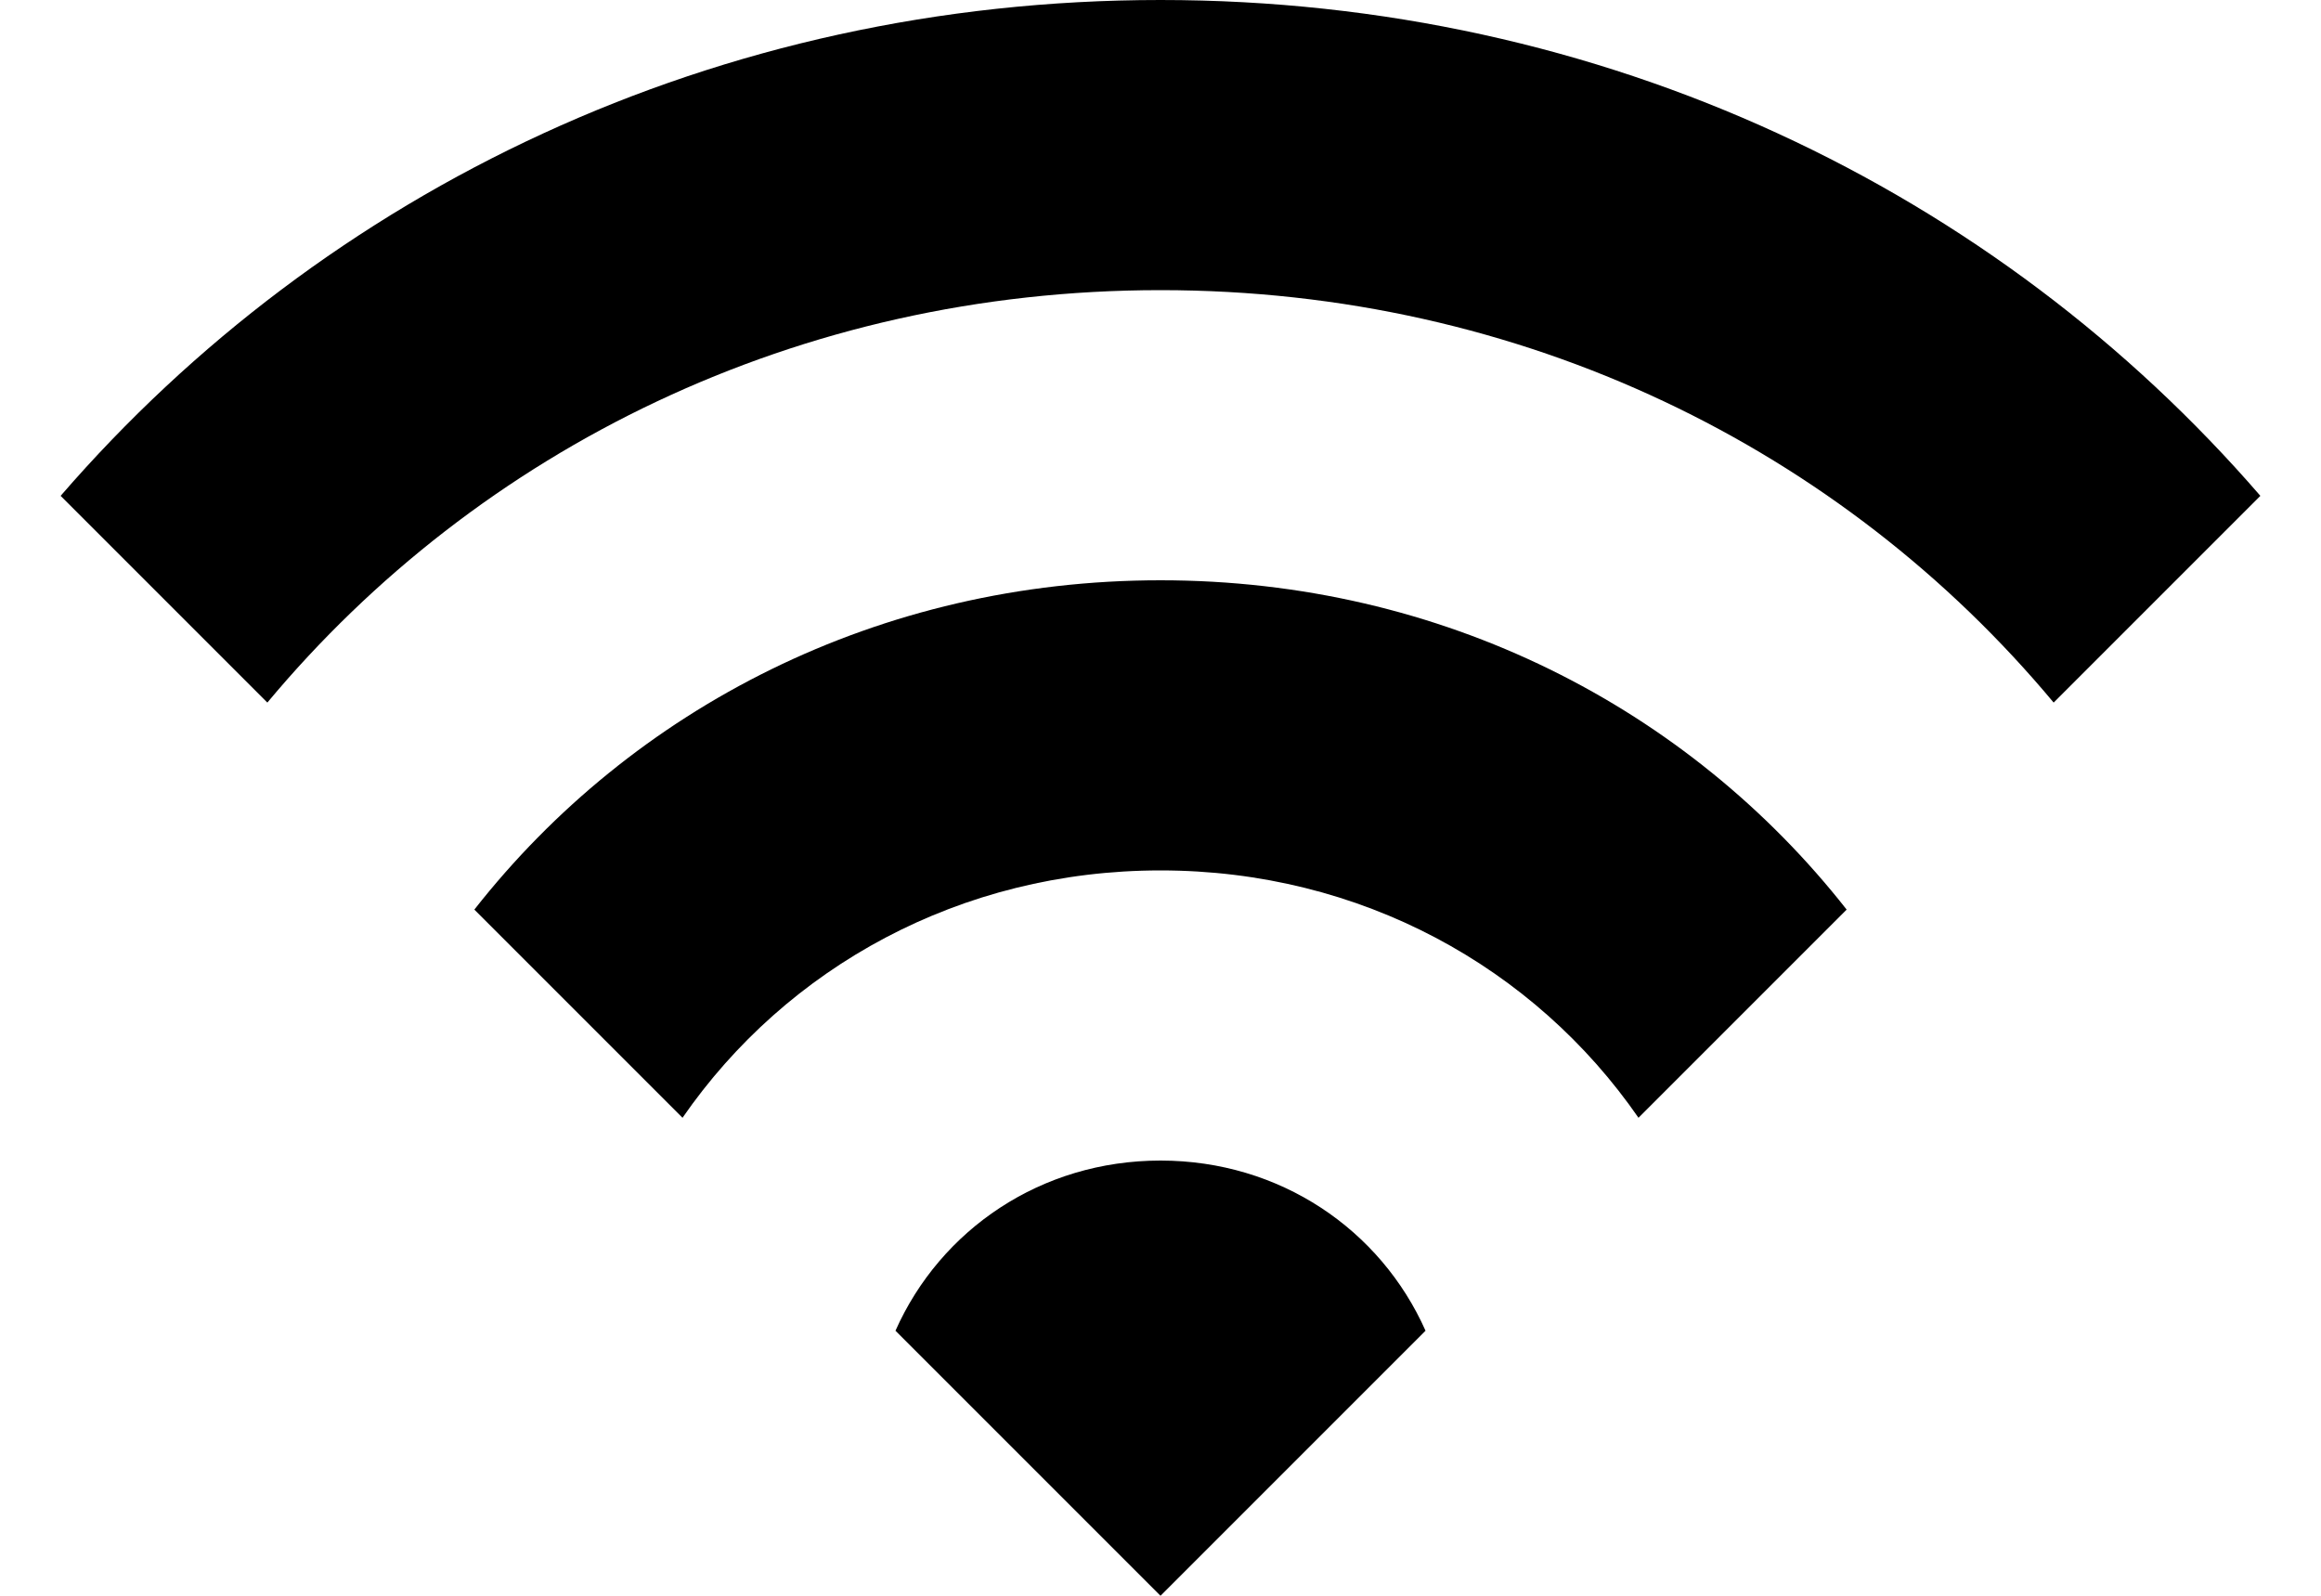 ﻿<?xml version="1.0" encoding="utf-8"?>
<svg version="1.1" xmlns:xlink="http://www.w3.org/1999/xlink" width="16px" height="11px" xmlns="http://www.w3.org/2000/svg">
  <g transform="matrix(1 0 0 1 -302 -16 )">
    <path d="M 15.582 3.418  L 14.157 4.843  C 12.7 3.096  10.5 2  8 2  C 5.5 2  3.3 3.096  1.843 4.843  L 0.418 3.418  C 2.239 1.313  4.941 0  8 0  C 11.059 0  13.761 1.313  15.582 3.418  Z M 12.73 6.27  L 11.295 7.705  C 10.578 6.668  9.38 6  8 6  C 6.62 6  5.422 6.668  4.705 7.705  L 3.27 6.27  C 4.361 4.88  6.06 4  8 4  C 9.94 4  11.639 4.88  12.73 6.27  Z M 8 8  C 8.824 8  9.517 8.476  9.827 9.173  L 8 11  L 6.173 9.173  C 6.483 8.476  7.176 8  8 8  Z " fill-rule="nonzero" fill="#000000" stroke="none" transform="matrix(1 0 0 1 302 16 )" />
  </g>
</svg>